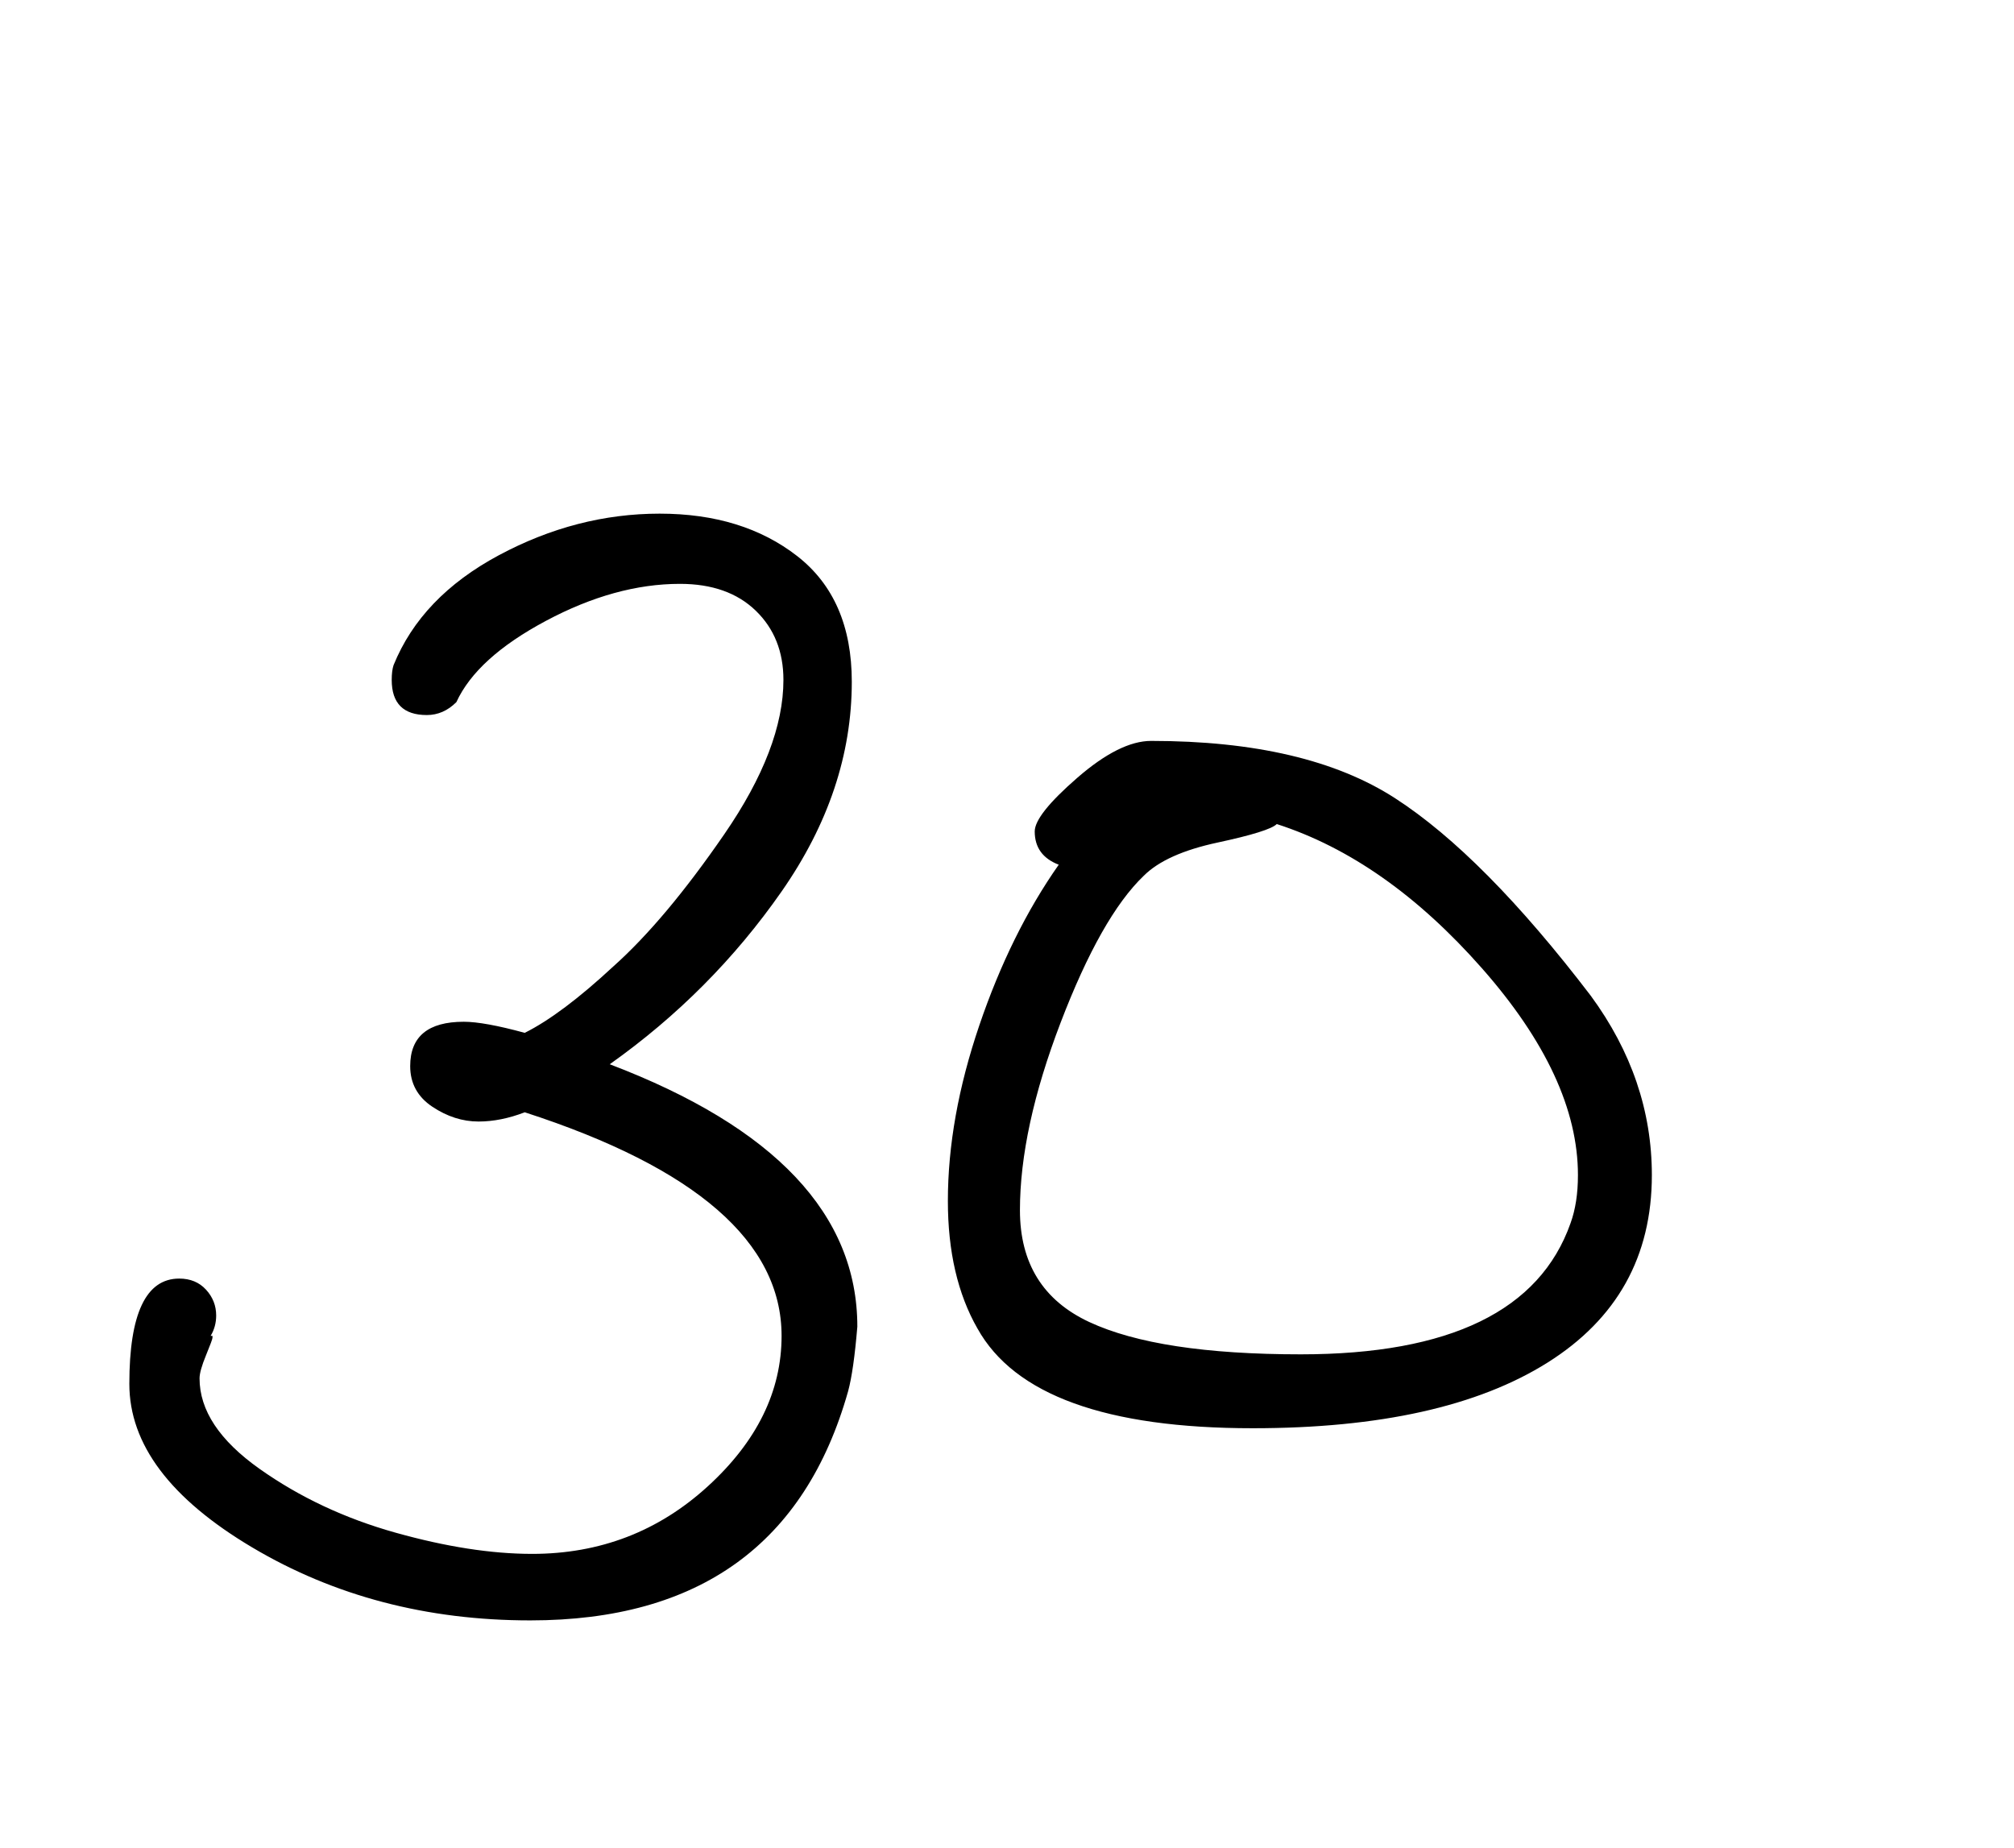 <?xml version="1.0" standalone="no"?>
<!DOCTYPE svg PUBLIC "-//W3C//DTD SVG 1.1//EN" "http://www.w3.org/Graphics/SVG/1.1/DTD/svg11.dtd" >
<svg xmlns="http://www.w3.org/2000/svg" xmlns:xlink="http://www.w3.org/1999/xlink" version="1.1" viewBox="-10 0 1090 1000">
   <path fill="currentColor"
d="M519 719q-16 -28 -16 -69q0 -45 17 -95t43 -87q-13 -5 -13 -18q0 -9 23 -29t40 -20q84 0 132 31t106 107q33 45 33 97q0 66 -56.5 101.5t-159.5 35.5q-119 0 -149 -54zM840 662q4 -11 4 -26q0 -53 -52 -112t-111 -78q-4 4 -32 10t-40 18q-23 22 -45 79.5t-22 101.5
q0 43 37.5 60.5t114.5 17.5q121 0 146 -71zM237 380q-7 7 -16 7q-19 0 -19 -19q0 -5 1 -8q15 -37 57 -59.5t87 -22.5t74.5 23t29.5 68q0 59 -38 113.5t-93 93.5q134 51 134 142q-2 24 -5 35q-35 124 -172 124q-84 0 -150.5 -39.5t-66.5 -88.5q0 -57 27 -57q9 0 14.5 6
t5.5 14q0 6 -3 11h1v1q0 1 -3.5 9.5t-3.5 12.5q0 26 32.5 49t73.5 34.5t74 11.5q55 0 95 -36.5t40 -81.5q0 -76 -139 -121q-13 5 -25 5q-13 0 -25 -8t-12 -22q0 -24 29 -24q11 0 33 6q20 -10 48 -36q28 -25 60 -71.5t32 -83.5q0 -23 -15 -37.5t-41 -14.5q-35 0 -72.5 20
t-48.5 44z" />
</svg>
